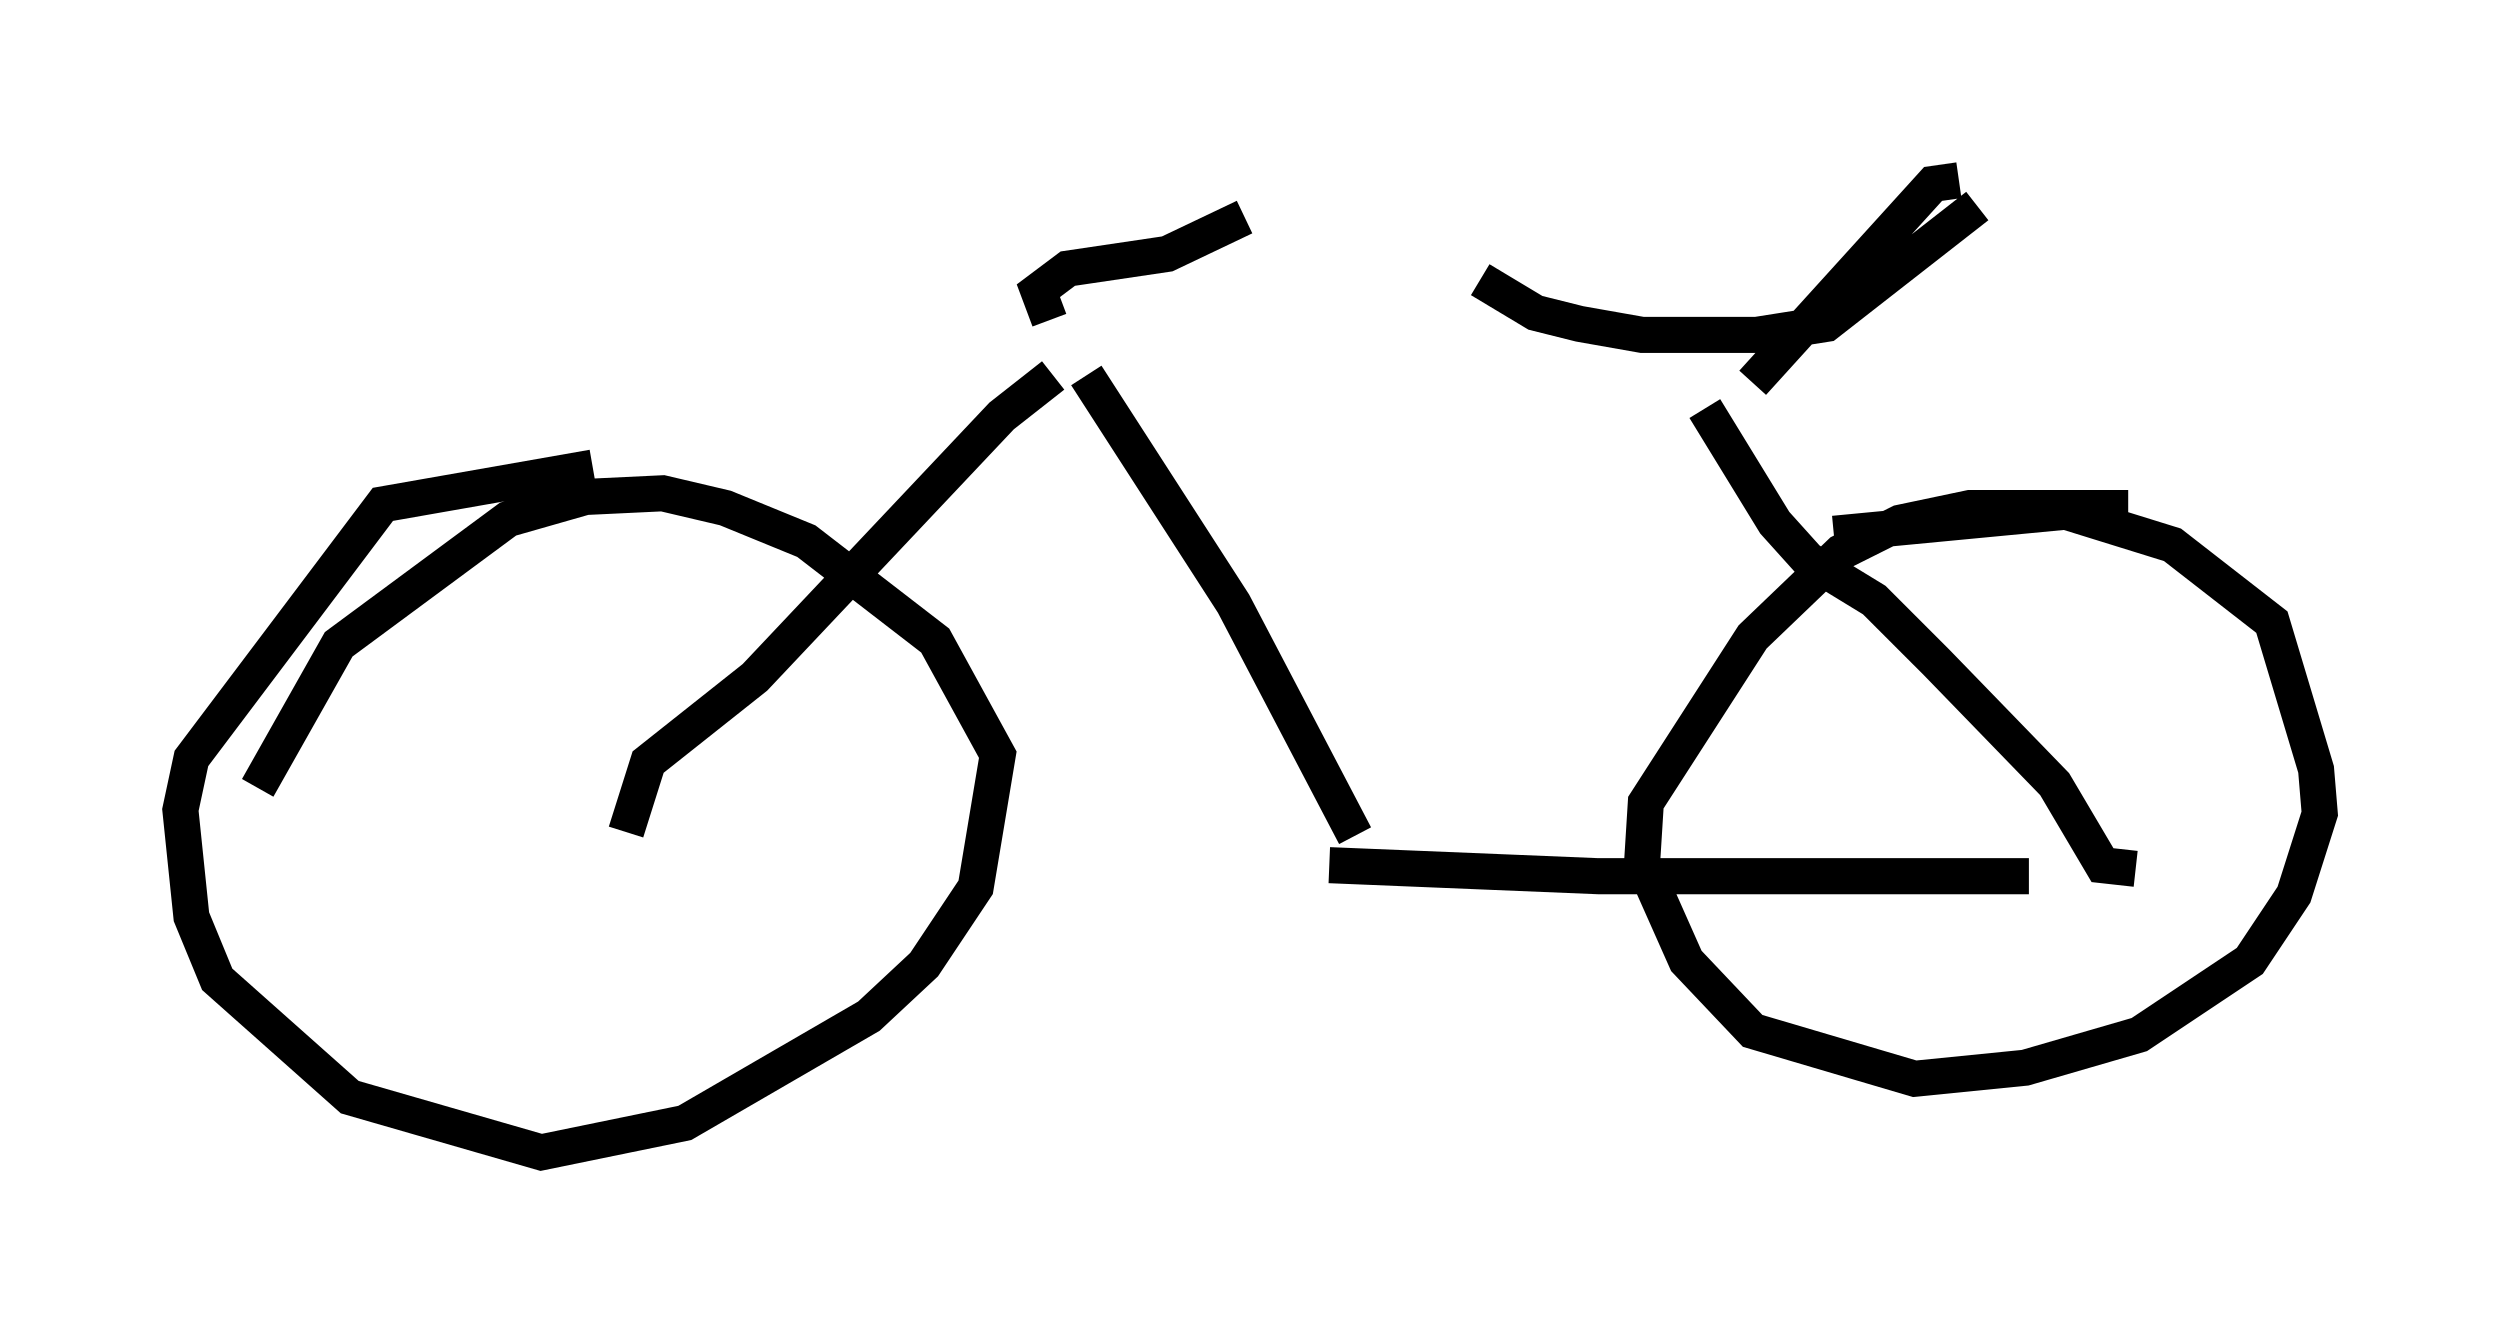 <?xml version="1.0" encoding="utf-8" ?>
<svg baseProfile="full" height="36.95" version="1.1" width="69.311" xmlns="http://www.w3.org/2000/svg" xmlns:ev="http://www.w3.org/2001/xml-events" xmlns:xlink="http://www.w3.org/1999/xlink"><defs /><rect fill="white" height="36.95" width="69.311" x="0" y="0" /><path d="M17.761, 13.983 m-1.327, -1.021 l-5.819, 1.021 -5.308, 7.044 l-0.306, 1.429 0.306, 2.96 l0.715, 1.735 3.675, 3.267 l5.308, 1.531 3.981, -0.817 l5.104, -2.96 1.531, -1.429 l1.429, -2.144 0.613, -3.675 l-1.735, -3.165 -3.573, -2.756 l-2.246, -0.919 -1.735, -0.408 l-2.144, 0.102 -2.144, 0.613 l-4.696, 3.471 -2.246, 3.981 m51.859, -7.758 l-4.39, 0.0 -1.94, 0.408 l-1.633, 0.817 -2.45, 2.348 l-2.96, 4.594 -0.102, 1.633 l1.225, 2.756 1.838, 1.94 l4.492, 1.327 3.063, -0.306 l3.165, -0.919 3.063, -2.042 l1.225, -1.838 0.715, -2.246 l-0.102, -1.225 -1.225, -4.083 l-2.756, -2.144 -2.96, -0.919 l-6.431, 0.613 m-33.484, 8.269 l0.613, -1.94 2.96, -2.348 l6.84, -7.248 1.429, -1.123 m0.919, 0.0 l4.083, 6.329 3.369, 6.431 m-0.715, 0.817 l7.452, 0.306 11.944, 0.0 m2.96, -0.204 l-0.919, -0.102 -1.327, -2.246 l-3.267, -3.369 -1.735, -1.735 l-1.838, -1.123 -0.919, -1.021 l-1.94, -3.165 m-6.227, -3.573 l1.531, 0.919 1.225, 0.306 l1.735, 0.306 3.165, 0.0 l1.94, -0.306 4.185, -3.267 m-0.51, -0.715 l-0.715, 0.102 -5.002, 5.513 m-19.498, -1.735 l-0.306, -0.817 0.817, -0.613 l2.756, -0.408 2.144, -1.021 " fill="none" stroke="black" stroke-width="1" /></svg>